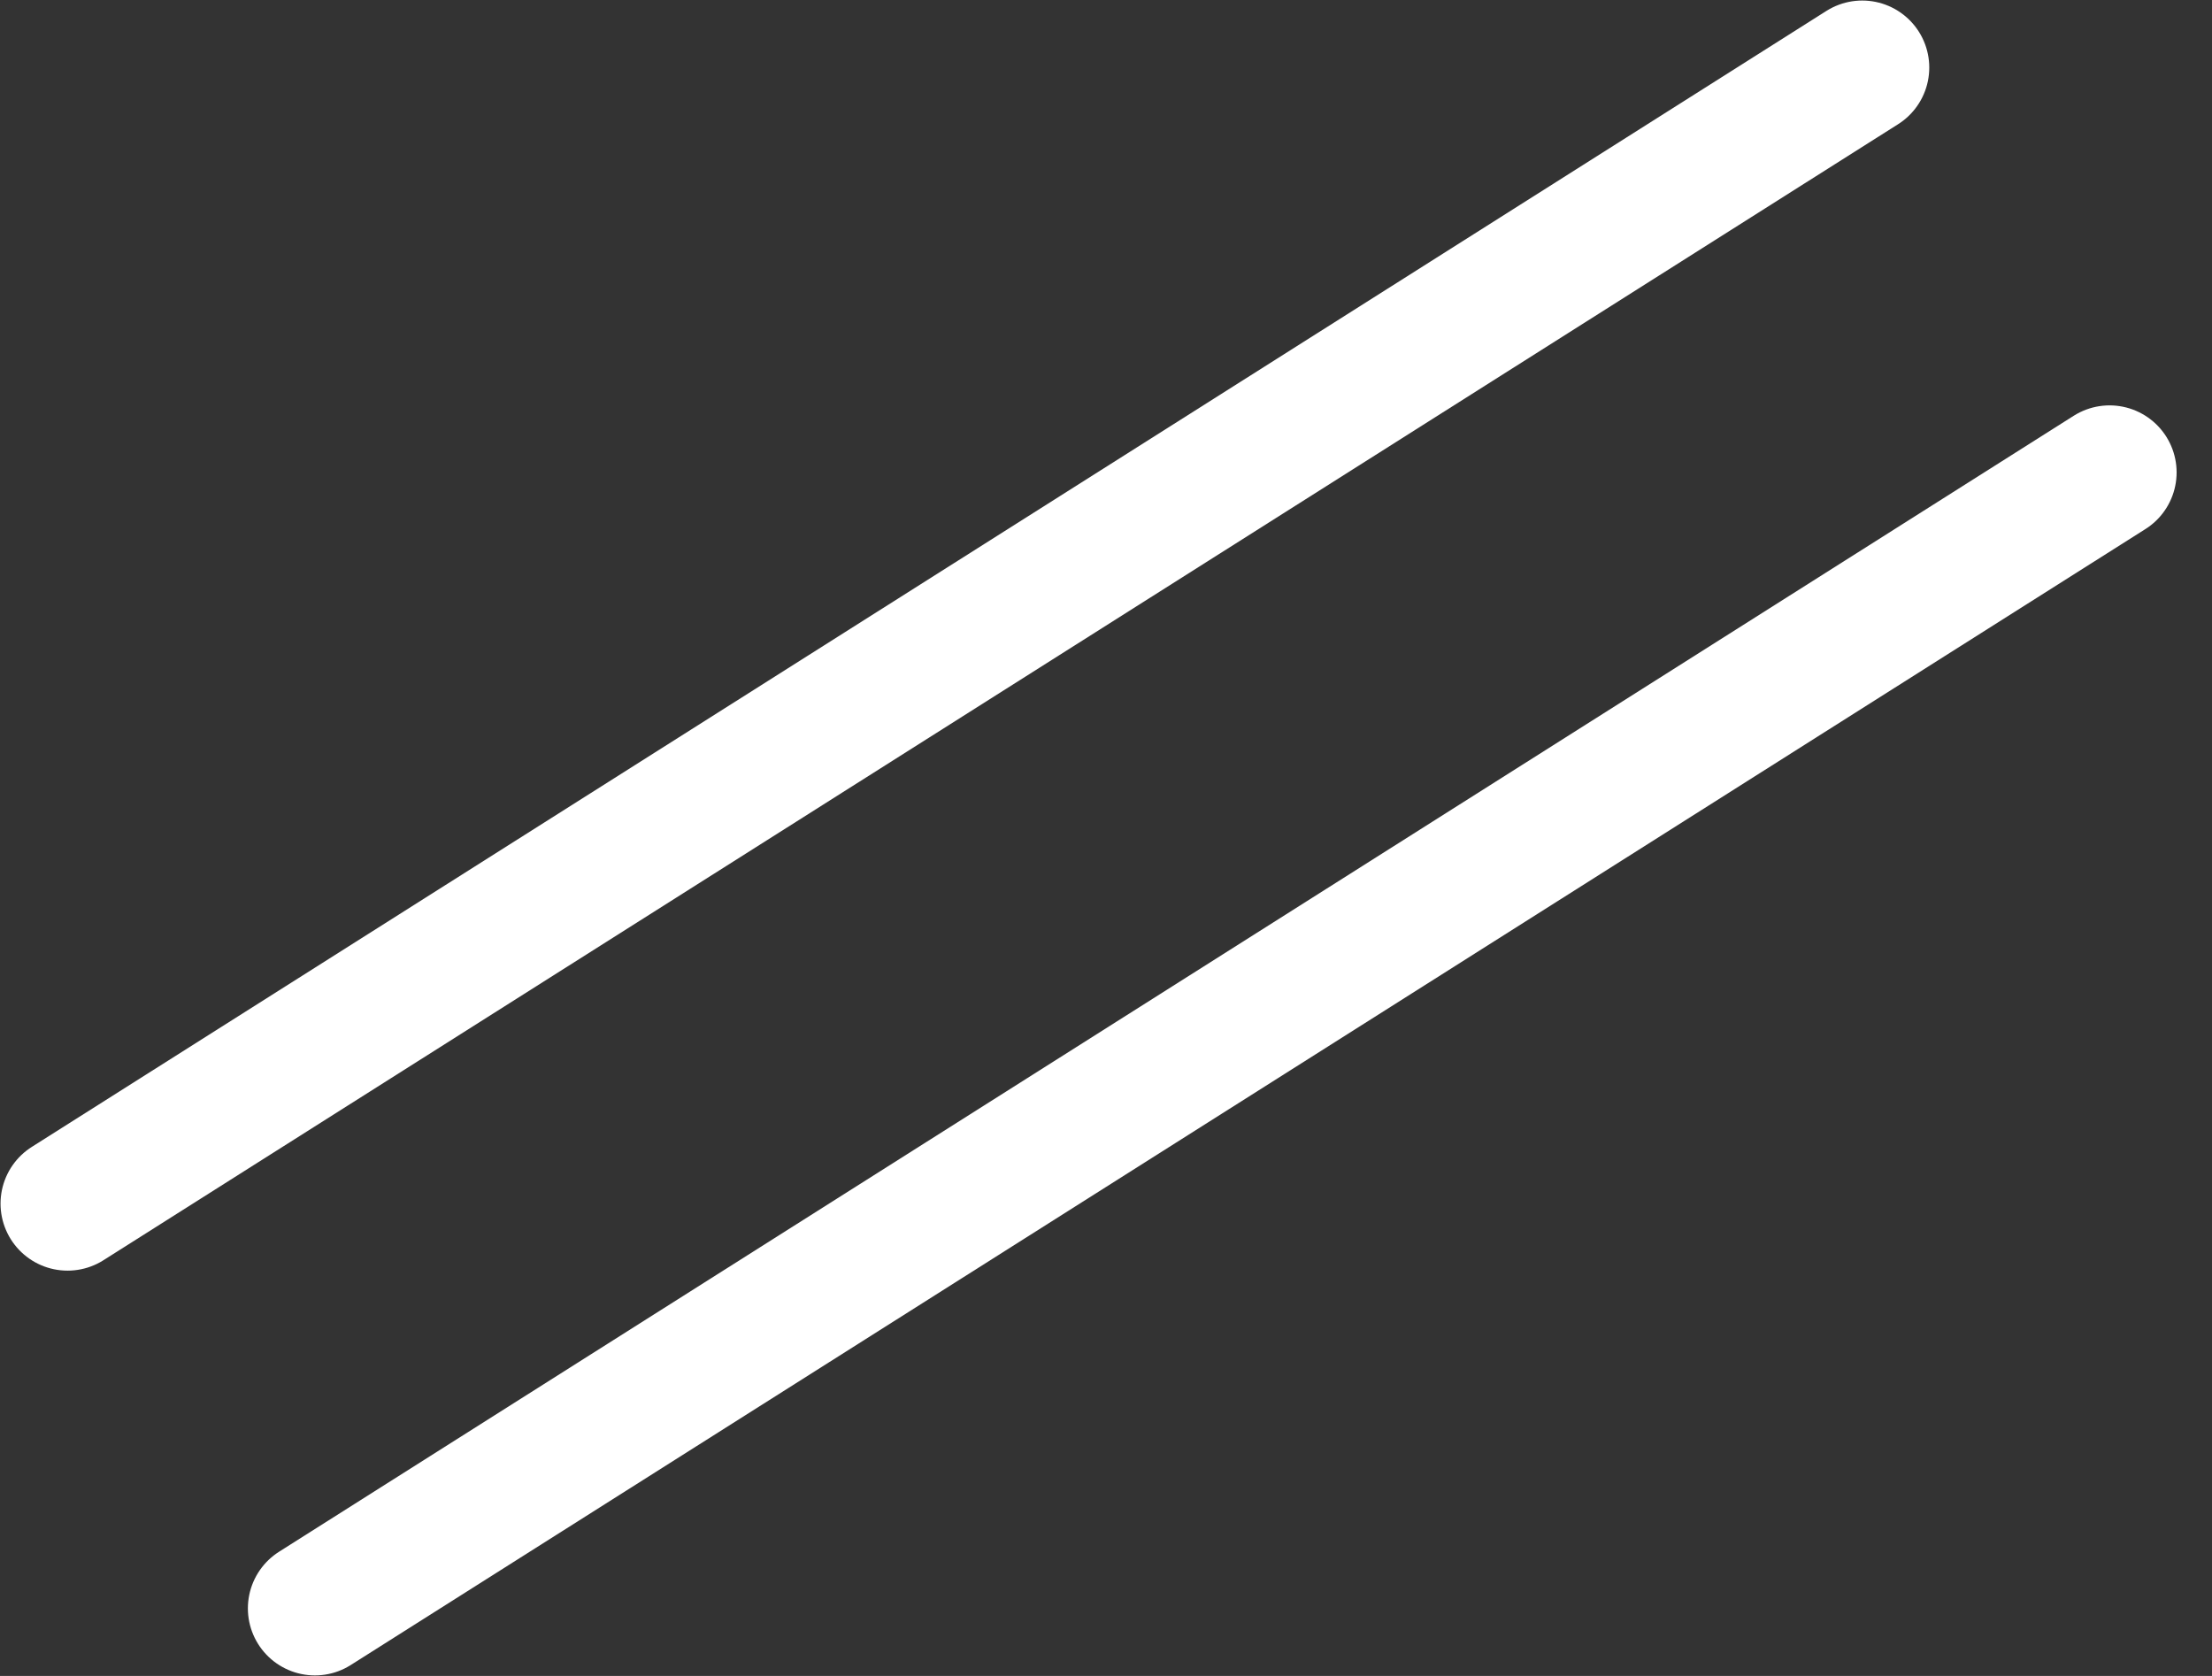 <svg width="33" height="25" viewBox="0 0 33 25" fill="none" xmlns="http://www.w3.org/2000/svg">
<rect x="0" y="0" width="33" height="25" fill="#333333" stroke="none"/>
<g id="Layer-37">
<path id="Vector" d="M1.008 17.954L27.782 1.008" stroke="white" stroke-width="2" stroke-linecap="round" stroke-linejoin="round"/>
<path id="Vector_2" d="M4.698 23.992L31.472 7.047" stroke="white" stroke-width="2" stroke-linecap="round" stroke-linejoin="round"/>
</g>
</svg>
